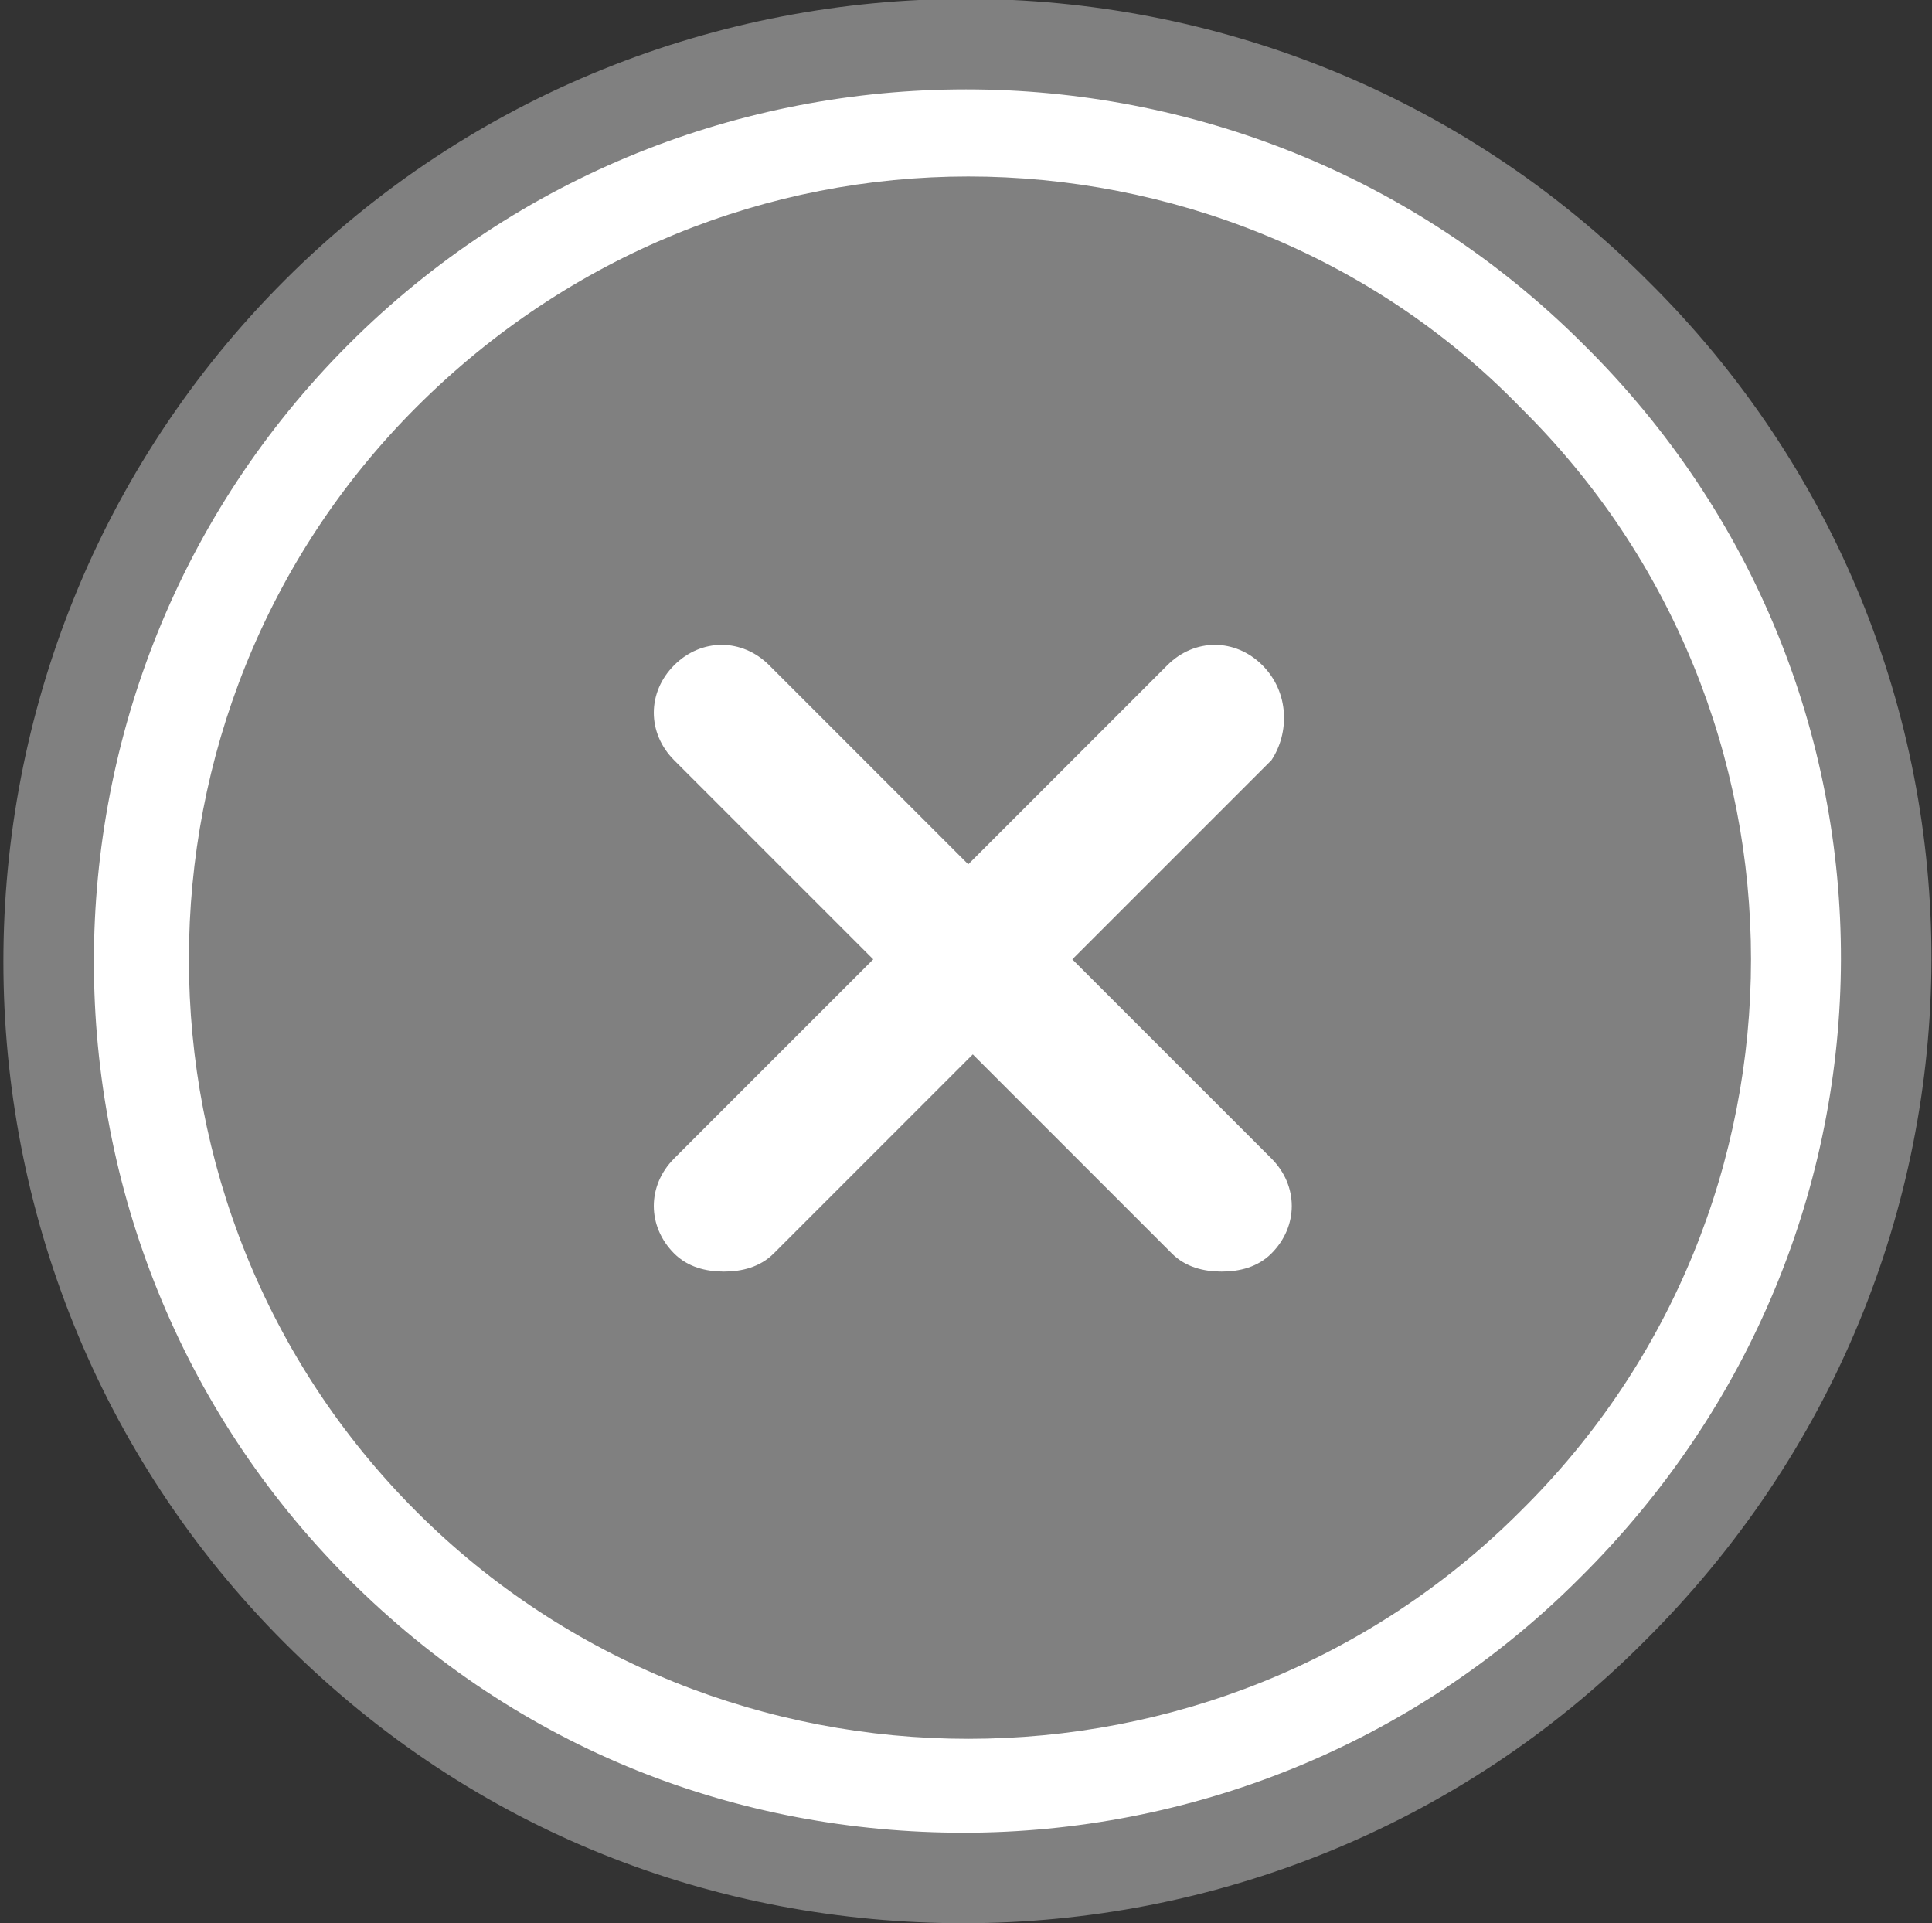 <?xml version="1.0" encoding="utf-8"?>
<!-- Generator: Adobe Illustrator 26.3.1, SVG Export Plug-In . SVG Version: 6.00 Build 0)  -->
<svg version="1.1" id="Layer_1" xmlns:sketch="http://www.bohemiancoding.com/sketch/ns"
	 xmlns="http://www.w3.org/2000/svg" xmlns:xlink="http://www.w3.org/1999/xlink" x="0px" y="0px" viewBox="0 0 42.7 42.5"
	 style="enable-background:new 0 0 42.7 42.5;" xml:space="preserve">
<rect x="0" y="0" width="42.7" height="42.5" fill="#333333" stroke="none"/>
<style type="text/css">
	.st0{fill-rule:evenodd;clip-rule:evenodd;fill:#808080;}
	.st1{fill-rule:evenodd;clip-rule:evenodd;fill:#FFFFFF;}
	.st2{fill-rule:evenodd;clip-rule:evenodd;fill:none;stroke:#808080;stroke-width:2;stroke-miterlimit:10;}
</style>
<path sketch:type="MSShapeGroup" class="st0" d="M35.7,6.9C27.8-1,14.9-1,7,6.9s-7.9,20.8,0,28.7c4,4,9.1,5.9,14.3,5.9
	s10.4-2,14.3-5.9C43.7,27.6,43.7,14.8,35.7,6.9L35.7,6.9z"/>
<g sketch:type="MSPage">
	<path sketch:type="MSShapeGroup" class="st1" d="M35.7,6.9C27.8-1,14.9-1,7,6.9s-7.9,20.8,0,28.7c4,4,9.1,5.9,14.3,5.9
		s10.4-2,14.3-5.9C43.7,27.6,43.7,14.8,35.7,6.9L35.7,6.9z M33.6,33.4c-6.7,6.7-17.7,6.7-24.4,0S2.5,15.7,9.2,9
		c3.4-3.4,7.8-5.1,12.2-5.1S30.3,5.6,33.6,9C40.4,15.7,40.4,26.7,33.6,33.4L33.6,33.4z M27.9,14.7c-0.6-0.6-1.5-0.6-2.1,0l-4.4,4.4
		L17,14.7c-0.6-0.6-1.5-0.6-2.1,0c-0.6,0.6-0.6,1.5,0,2.1l4.4,4.4l-4.4,4.4c-0.6,0.6-0.6,1.5,0,2.1c0.3,0.3,0.7,0.4,1.1,0.4
		s0.8-0.1,1.1-0.4l4.4-4.4l4.4,4.4c0.3,0.3,0.7,0.4,1.1,0.4s0.8-0.1,1.1-0.4c0.6-0.6,0.6-1.5,0-2.1l-4.4-4.4l4.4-4.4
		C28.5,16.2,28.5,15.3,27.9,14.7L27.9,14.7z"/>
</g>
<path sketch:type="MSShapeGroup" class="st2" d="M35.7,6.9C27.8-1,14.9-1,7,6.9s-7.9,20.8,0,28.7c4,4,9.1,5.9,14.3,5.9
	s10.4-2,14.3-5.9C43.7,27.6,43.7,14.8,35.7,6.9L35.7,6.9z"/>
</svg>
